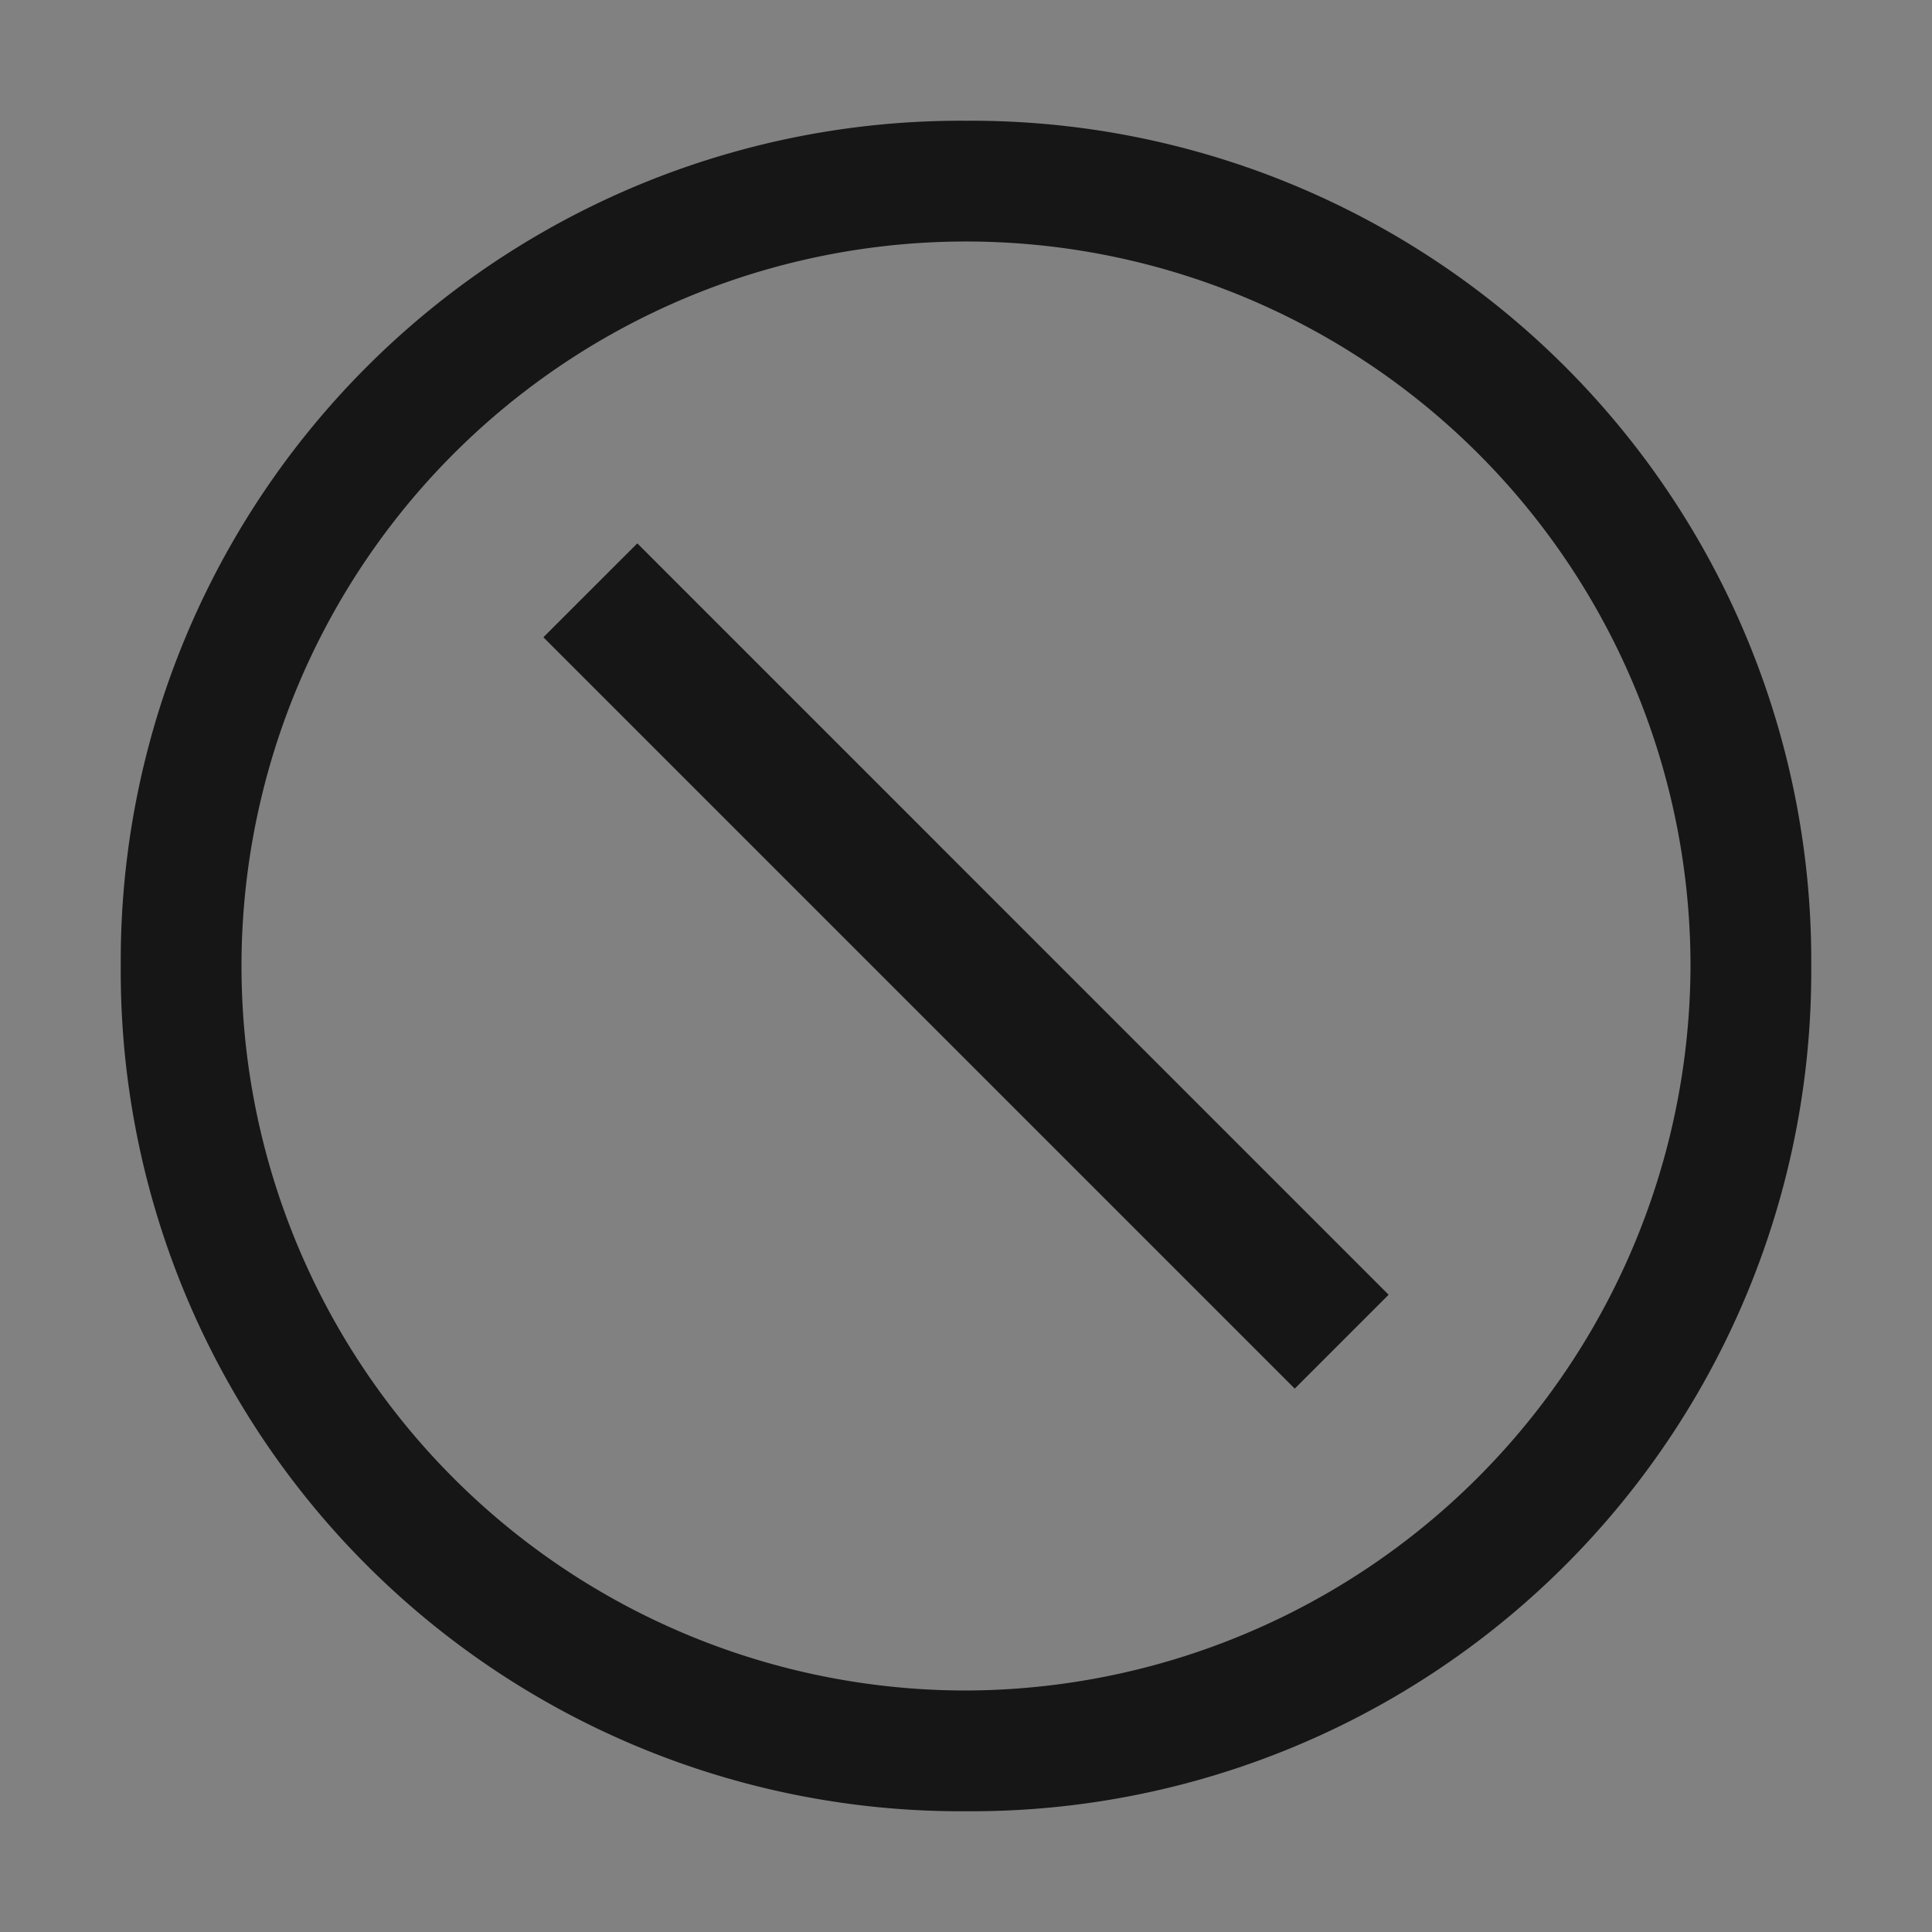 <svg xmlns="http://www.w3.org/2000/svg" width="16px" height="16px" fill="none" viewBox="0 0 32 32"><rect x="0" y="0" width="32" height="32" fill="#808080" stroke="none"/><path fill="#fff" fill-opacity=".01" d="M0 0h32v32H0z" style="mix-blend-mode:multiply"/><path fill="#161616" d="M10.556 9 9 10.555 21.445 23 23 21.445 10.556 9Z"/><path fill="#161616" d="M16 2A13.914 13.914 0 0 0 2 16a13.914 13.914 0 0 0 14 14 13.913 13.913 0 0 0 14-14A13.913 13.913 0 0 0 16 2Zm0 26a12 12 0 1 1 12-12 12.035 12.035 0 0 1-12 12Z"/></svg>